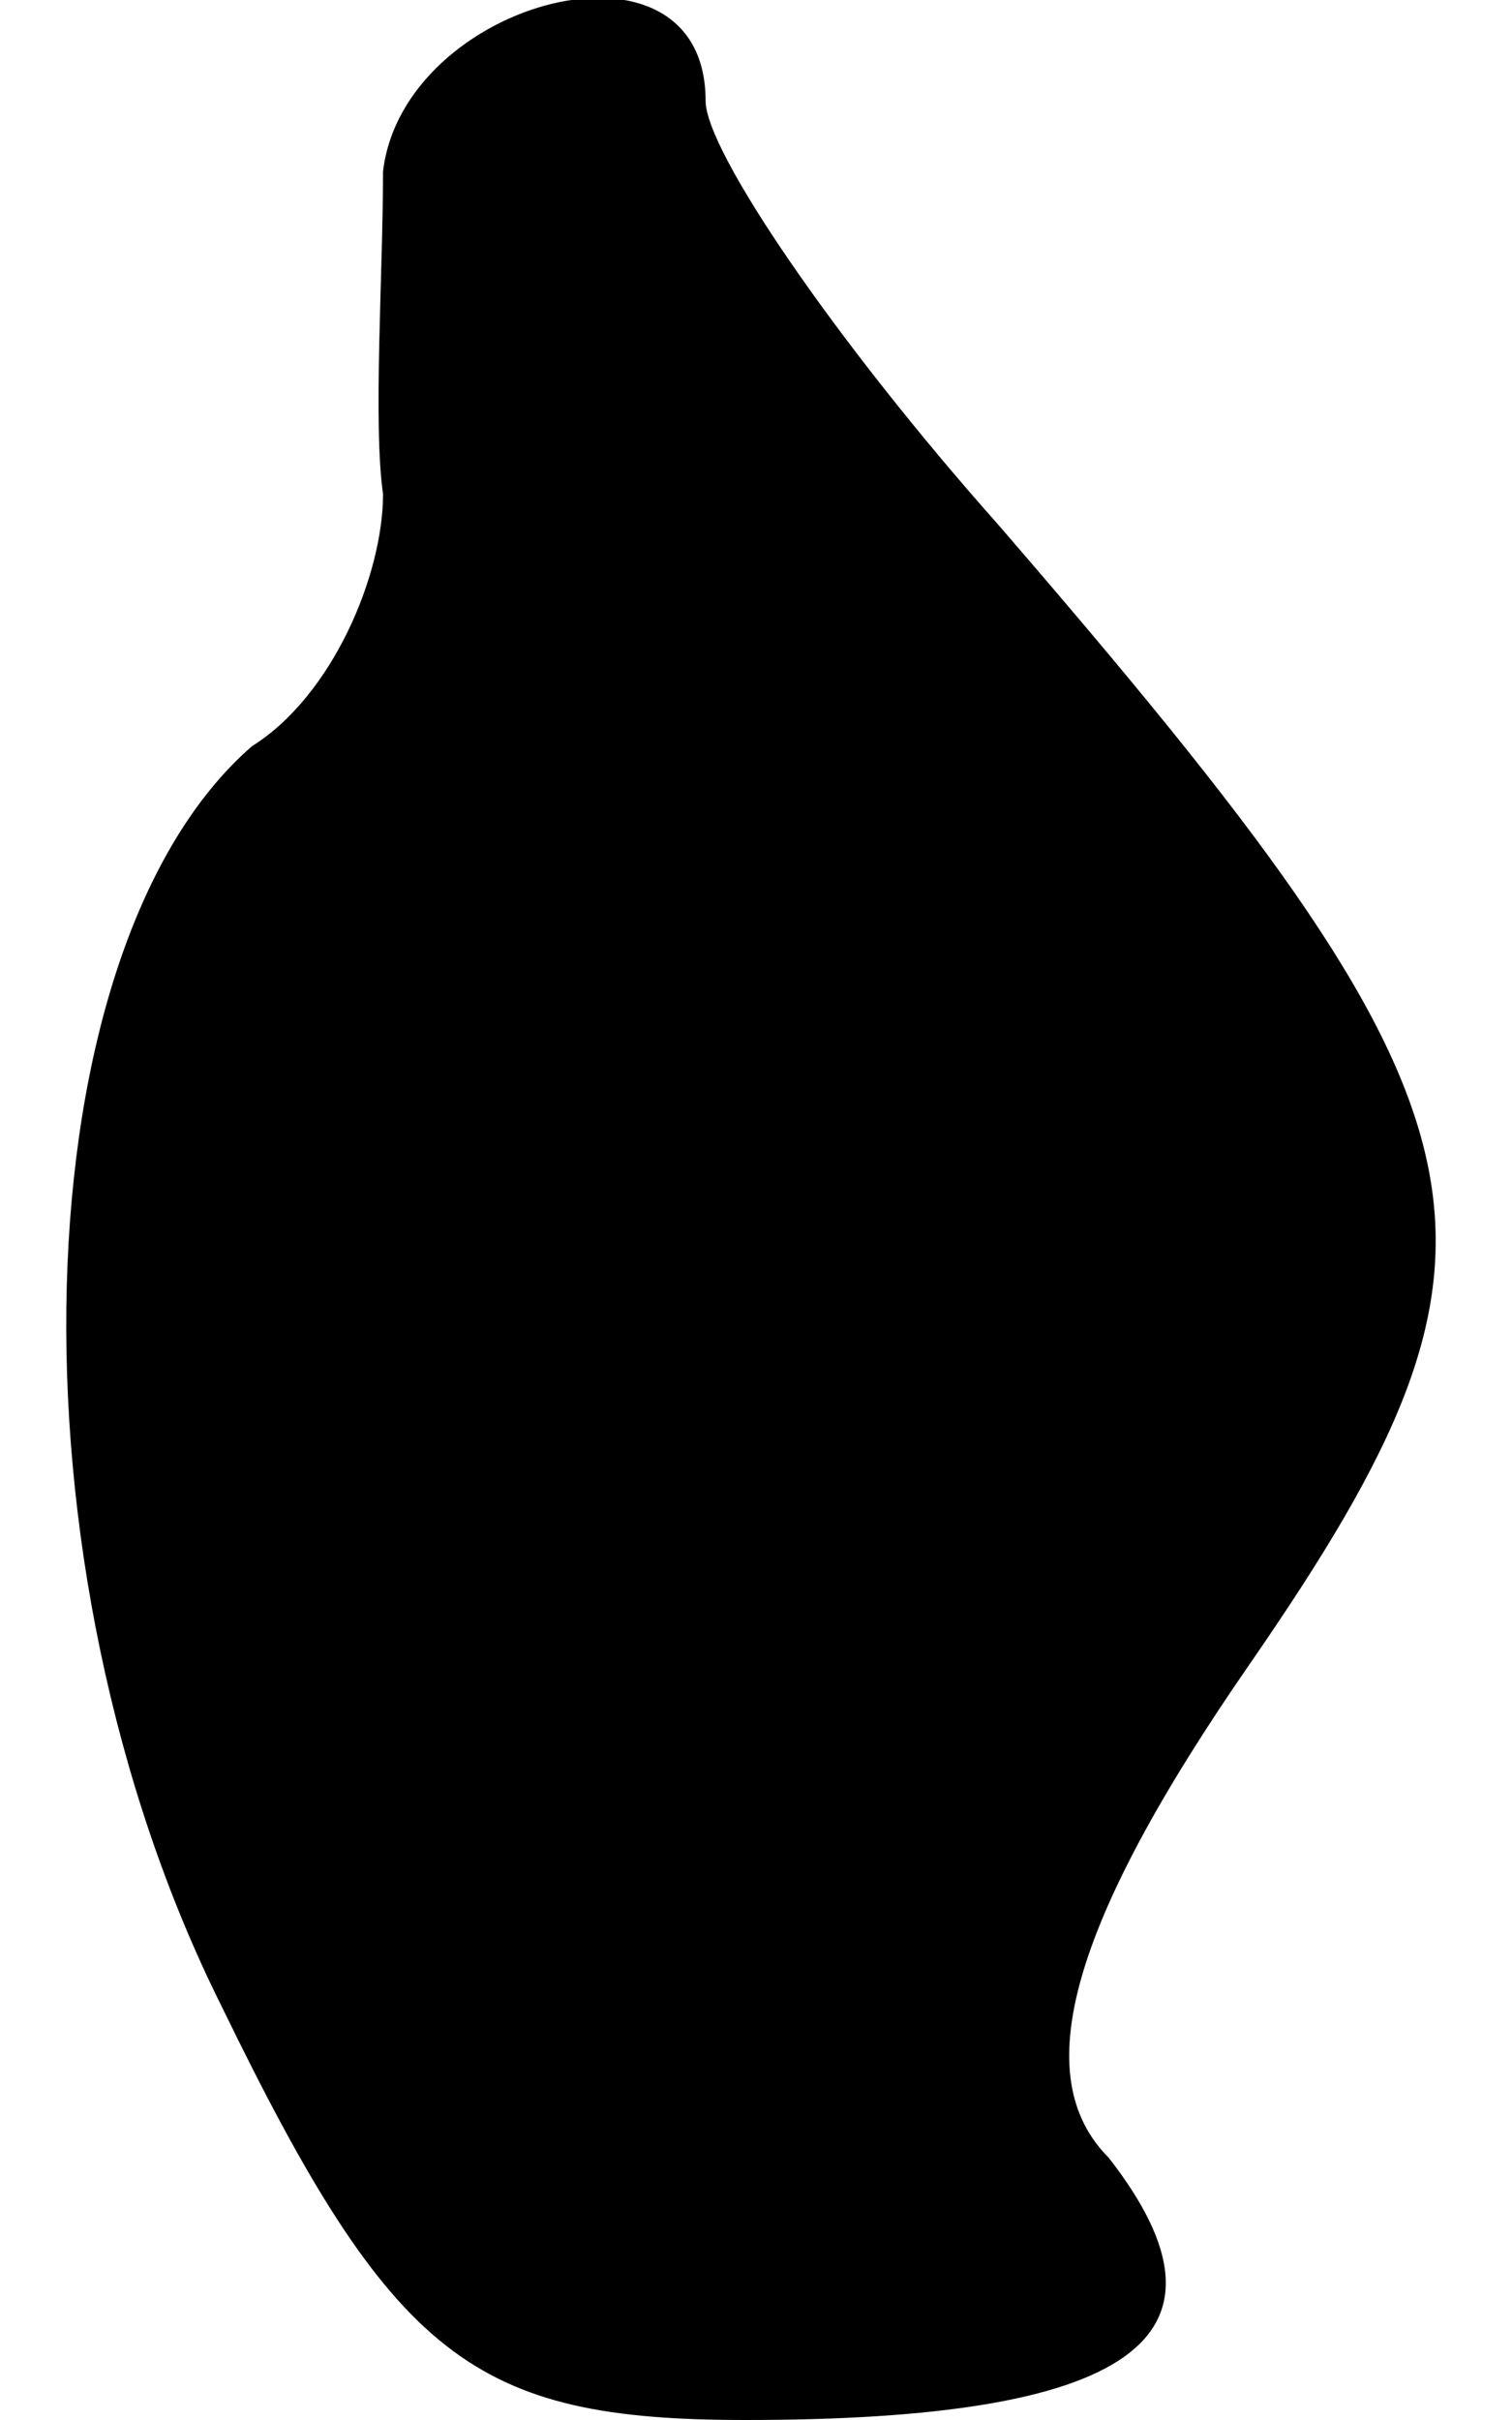 <?xml version="1.0" standalone="no"?>
<!DOCTYPE svg PUBLIC "-//W3C//DTD SVG 20010904//EN"
 "http://www.w3.org/TR/2001/REC-SVG-20010904/DTD/svg10.dtd">
<svg version="1.0" xmlns="http://www.w3.org/2000/svg"
 width="15pt" height="24pt" viewBox="0 0 15 24"
 preserveAspectRatio="xMidYMid meet">
<g transform="translate(0,24) scale(0.1,-0.1)"
fill="#000000" stroke="none">
<path fill="#000000" stroke="none" d="M38 223 c0 -10 -1 -25 0 -32 0 -8 -5
-20 -13 -25 -23 -20 -25 -81 -3 -125 17 -35 25 -41 52 -41 38 0 50 8 36 26 -8
8 -4 23 14 49 29 42 26 54 -25 113 -16 18 -29 37 -29 42 0 18 -30 10 -32 -7z"/>
</g>
</svg>
